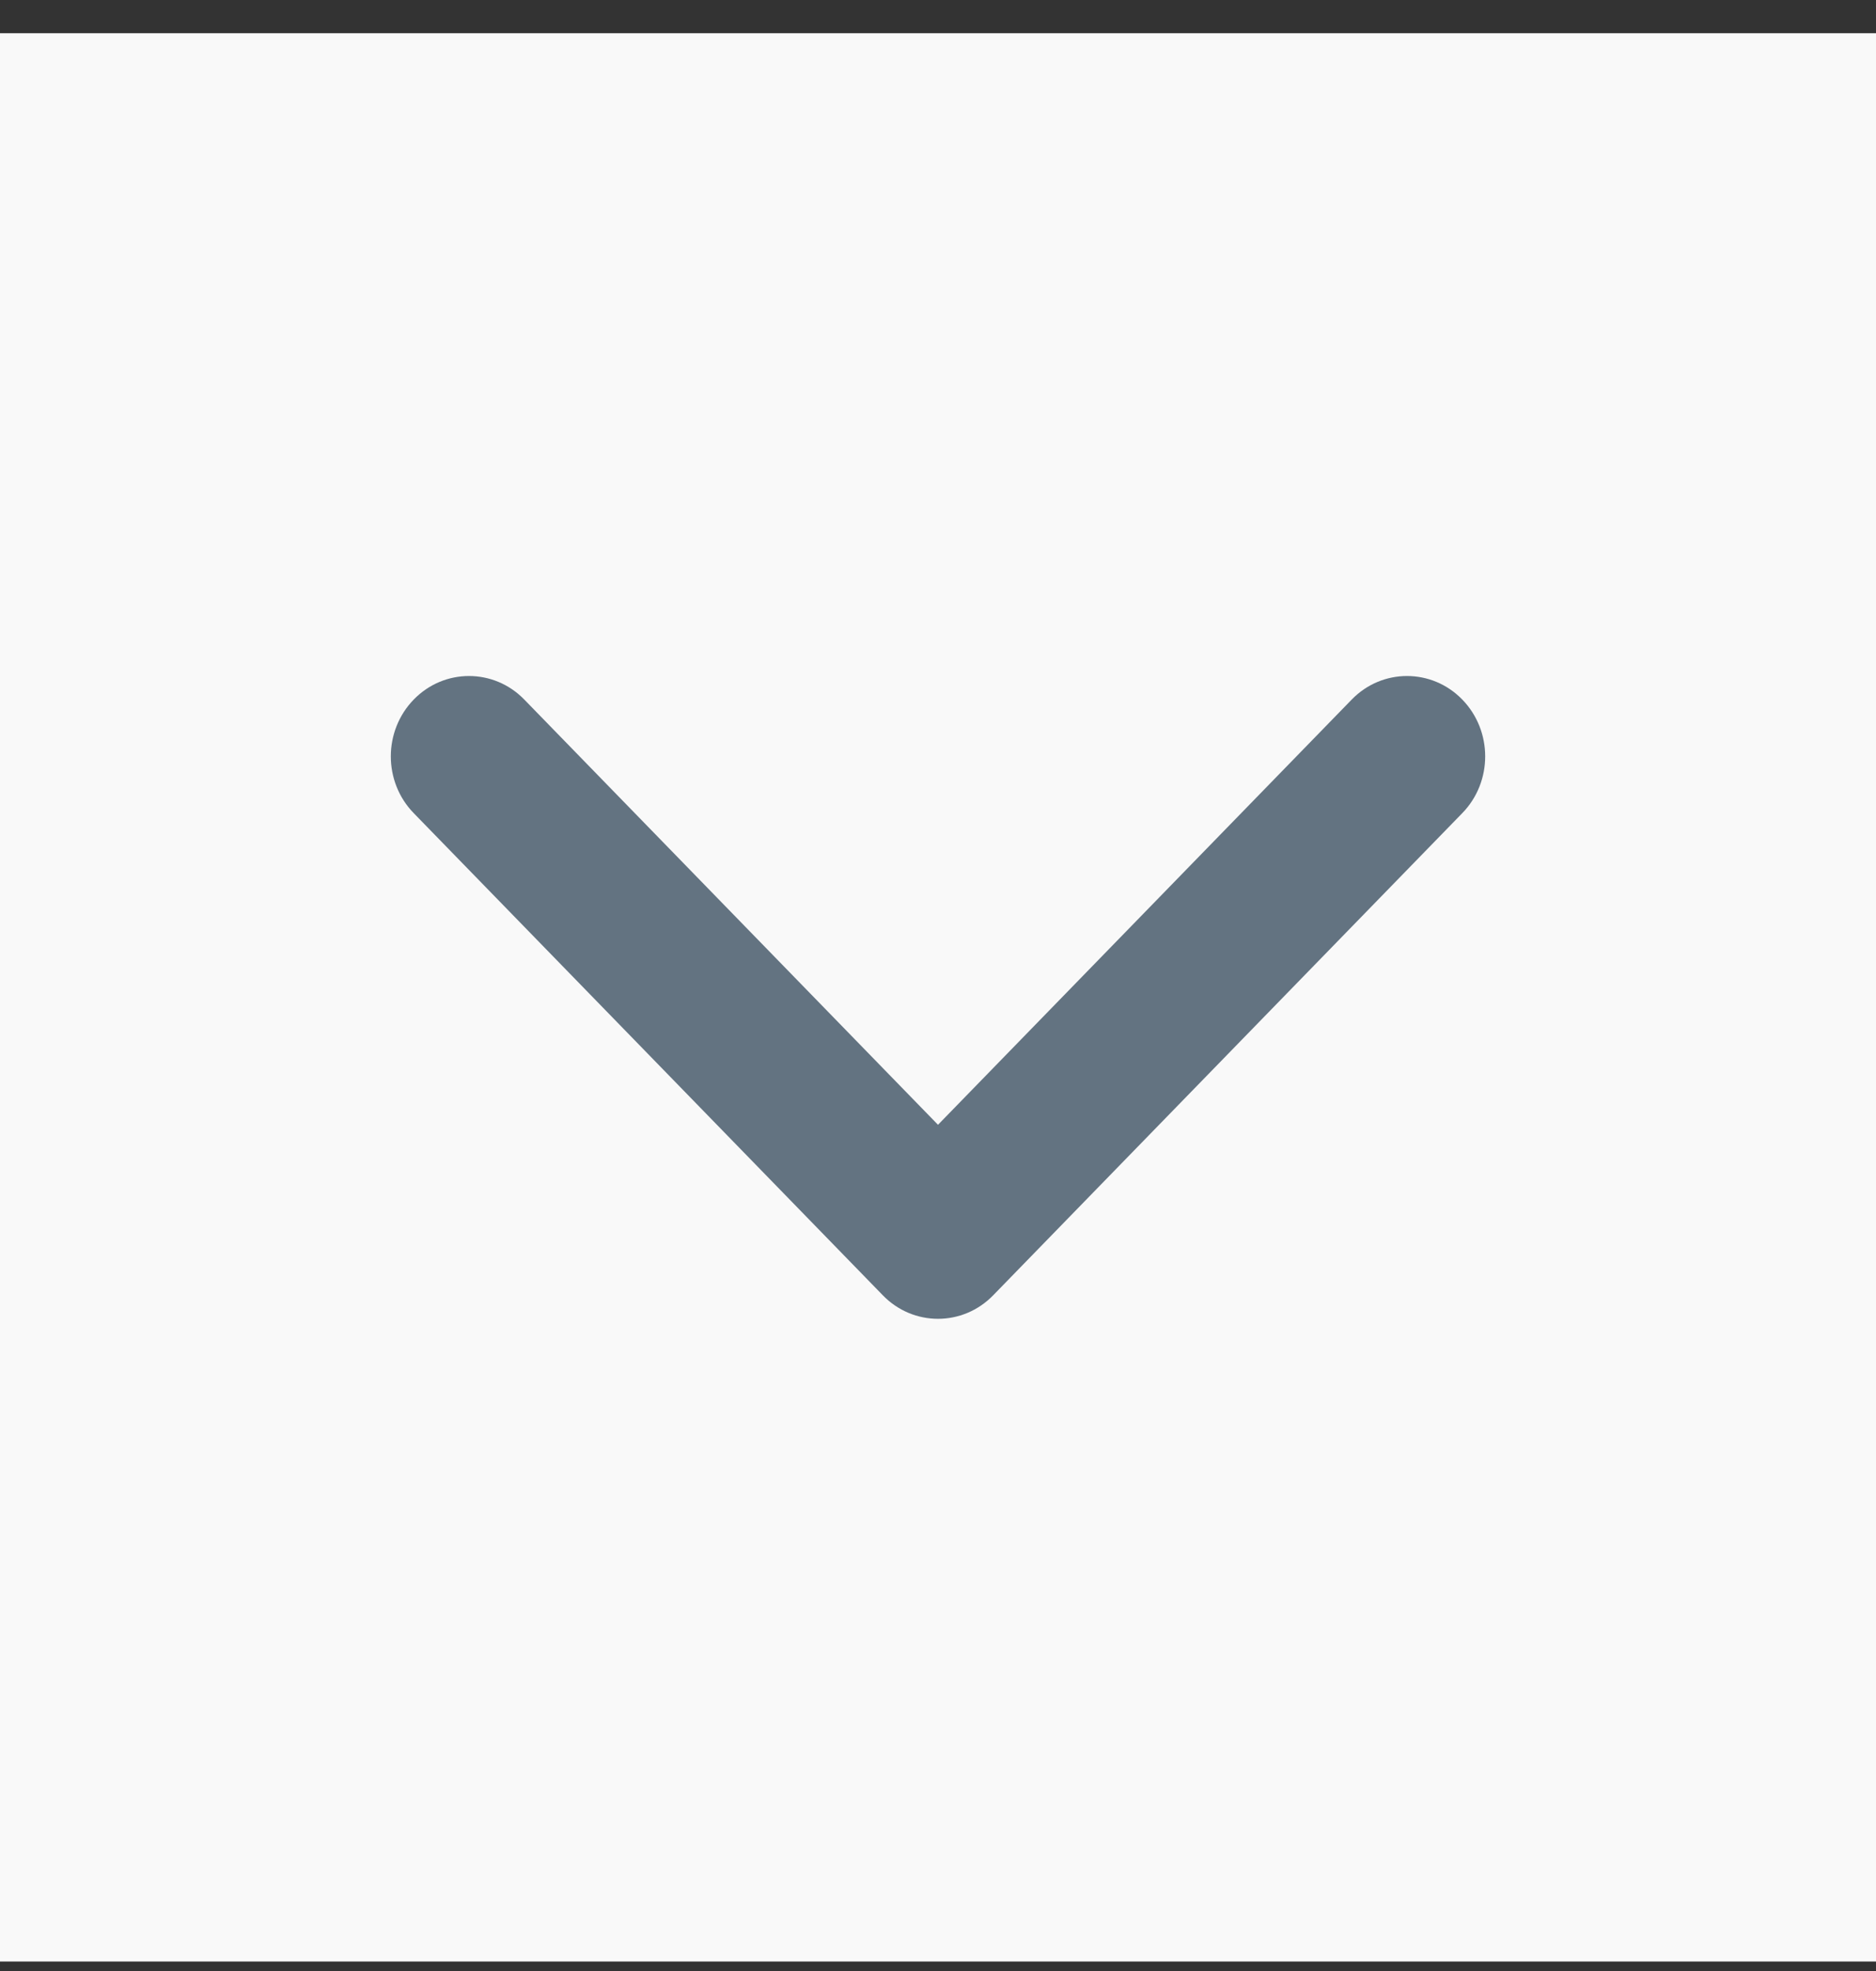 <svg width="20" height="21" viewBox="0 0 20 21" fill="none" xmlns="http://www.w3.org/2000/svg">
<rect x="0" y="0" width="20" height="21" fill="#333333" stroke="none"/>
<rect width="20" height="20.545" transform="translate(0 0.354)" fill="#F9F9F9"/>
<path fill-rule="evenodd" clip-rule="evenodd" d="M4.411 7.453C4.736 7.119 5.264 7.119 5.589 7.453L10 11.984L14.411 7.453C14.736 7.119 15.264 7.119 15.589 7.453C15.915 7.788 15.915 8.33 15.589 8.664L10.589 13.8C10.264 14.135 9.736 14.135 9.411 13.8L4.411 8.664C4.085 8.33 4.085 7.788 4.411 7.453Z" fill="#637381"/>
</svg>
